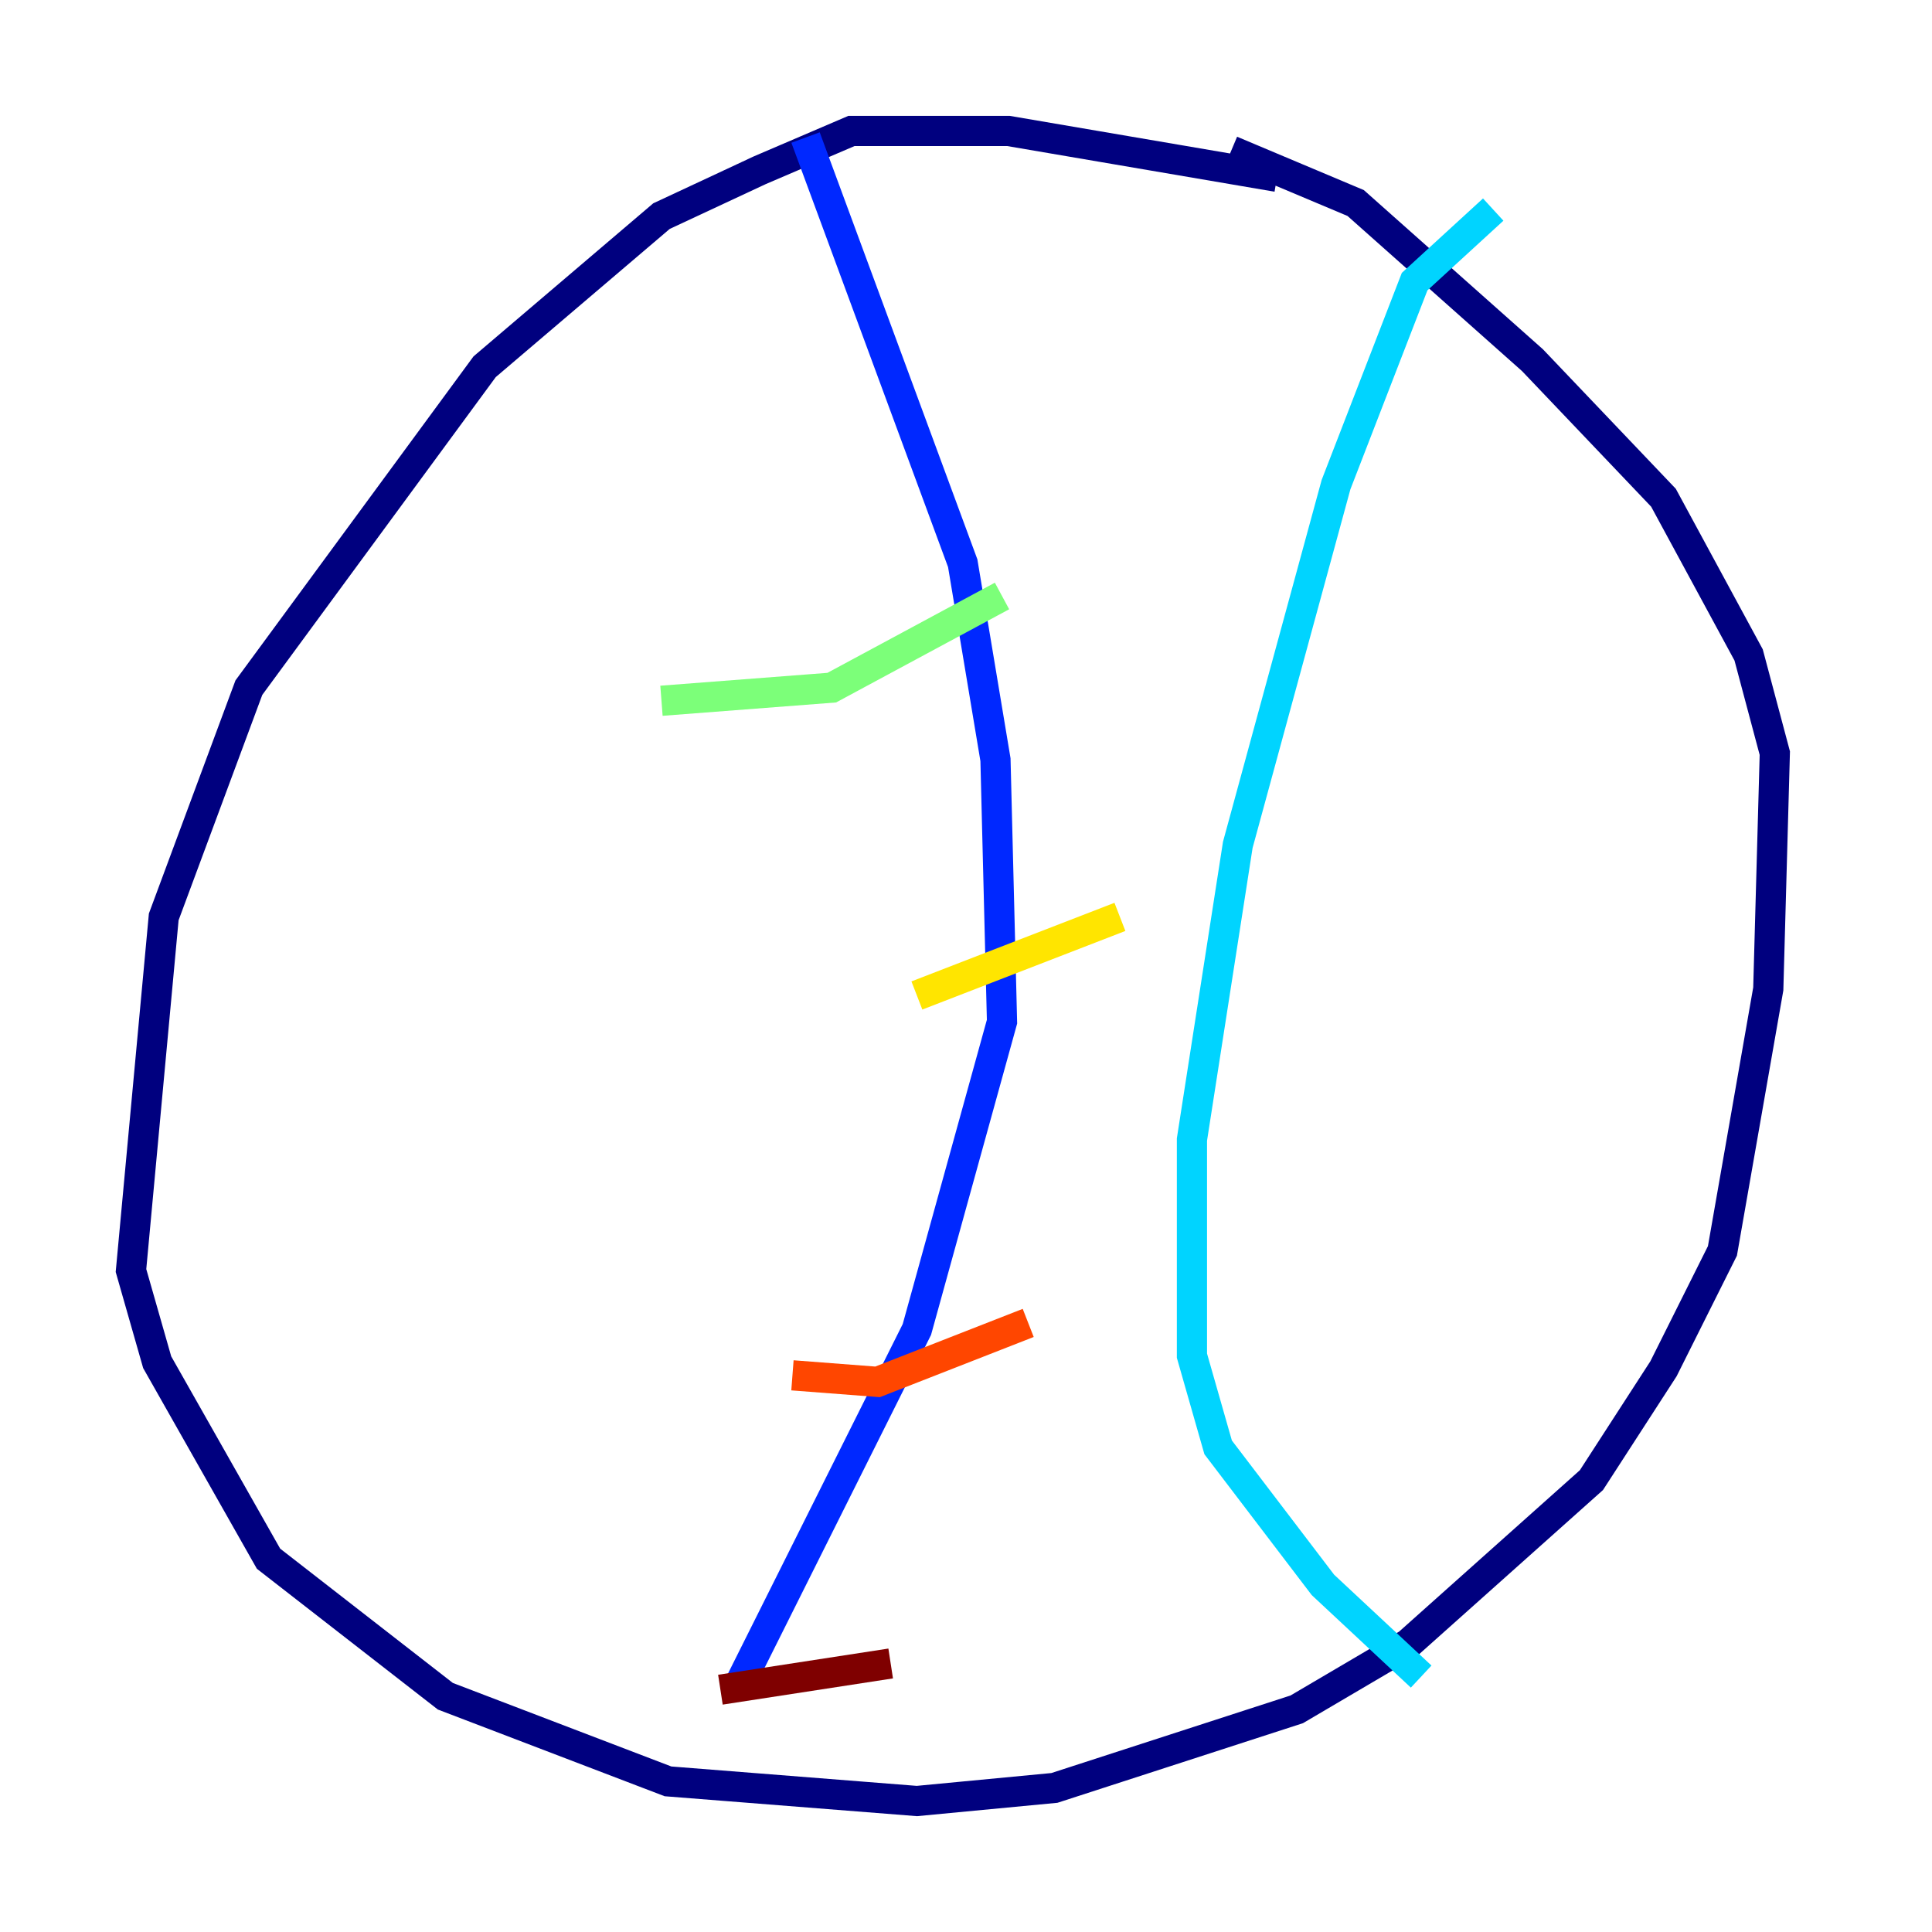 <?xml version="1.0" encoding="utf-8" ?>
<svg baseProfile="tiny" height="128" version="1.2" viewBox="0,0,128,128" width="128" xmlns="http://www.w3.org/2000/svg" xmlns:ev="http://www.w3.org/2001/xml-events" xmlns:xlink="http://www.w3.org/1999/xlink"><defs /><polyline fill="none" points="84.61,11.715 66.82,8.678 56.407,8.678 50.332,11.281 43.824,14.319 32.108,24.298 16.488,45.559 10.848,60.746 8.678,84.176 10.414,90.251 17.79,103.268 29.505,112.38 44.258,118.02 60.746,119.322 69.858,118.454 85.912,113.248 93.288,108.909 105.437,98.061 110.21,90.685 114.115,82.875 117.153,65.519 117.586,49.898 115.851,43.39 110.21,32.976 101.532,23.864 89.817,13.451 81.573,9.98" stroke="#00007f" stroke-width="2" /><polyline fill="none" points="53.37,9.112 63.783,37.315 65.953,50.332 66.386,67.688 60.746,88.081 49.031,111.512" stroke="#0028ff" stroke-width="2" /><polyline fill="none" points="98.929,13.885 93.722,18.658 88.515,32.108 82.007,55.973 78.969,75.498 78.969,89.817 80.705,95.891 87.647,105.003 94.156,111.078" stroke="#00d4ff" stroke-width="2" /><polyline fill="none" points="43.824,46.427 55.105,45.559 66.386,39.485" stroke="#7cff79" stroke-width="2" /><polyline fill="none" points="60.746,65.953 74.197,60.746" stroke="#ffe500" stroke-width="2" /><polyline fill="none" points="52.502,91.119 58.142,91.552 68.122,87.647" stroke="#ff4600" stroke-width="2" /><polyline fill="none" points="47.729,111.946 59.01,110.21" stroke="#7f0000" stroke-width="2" /></svg>